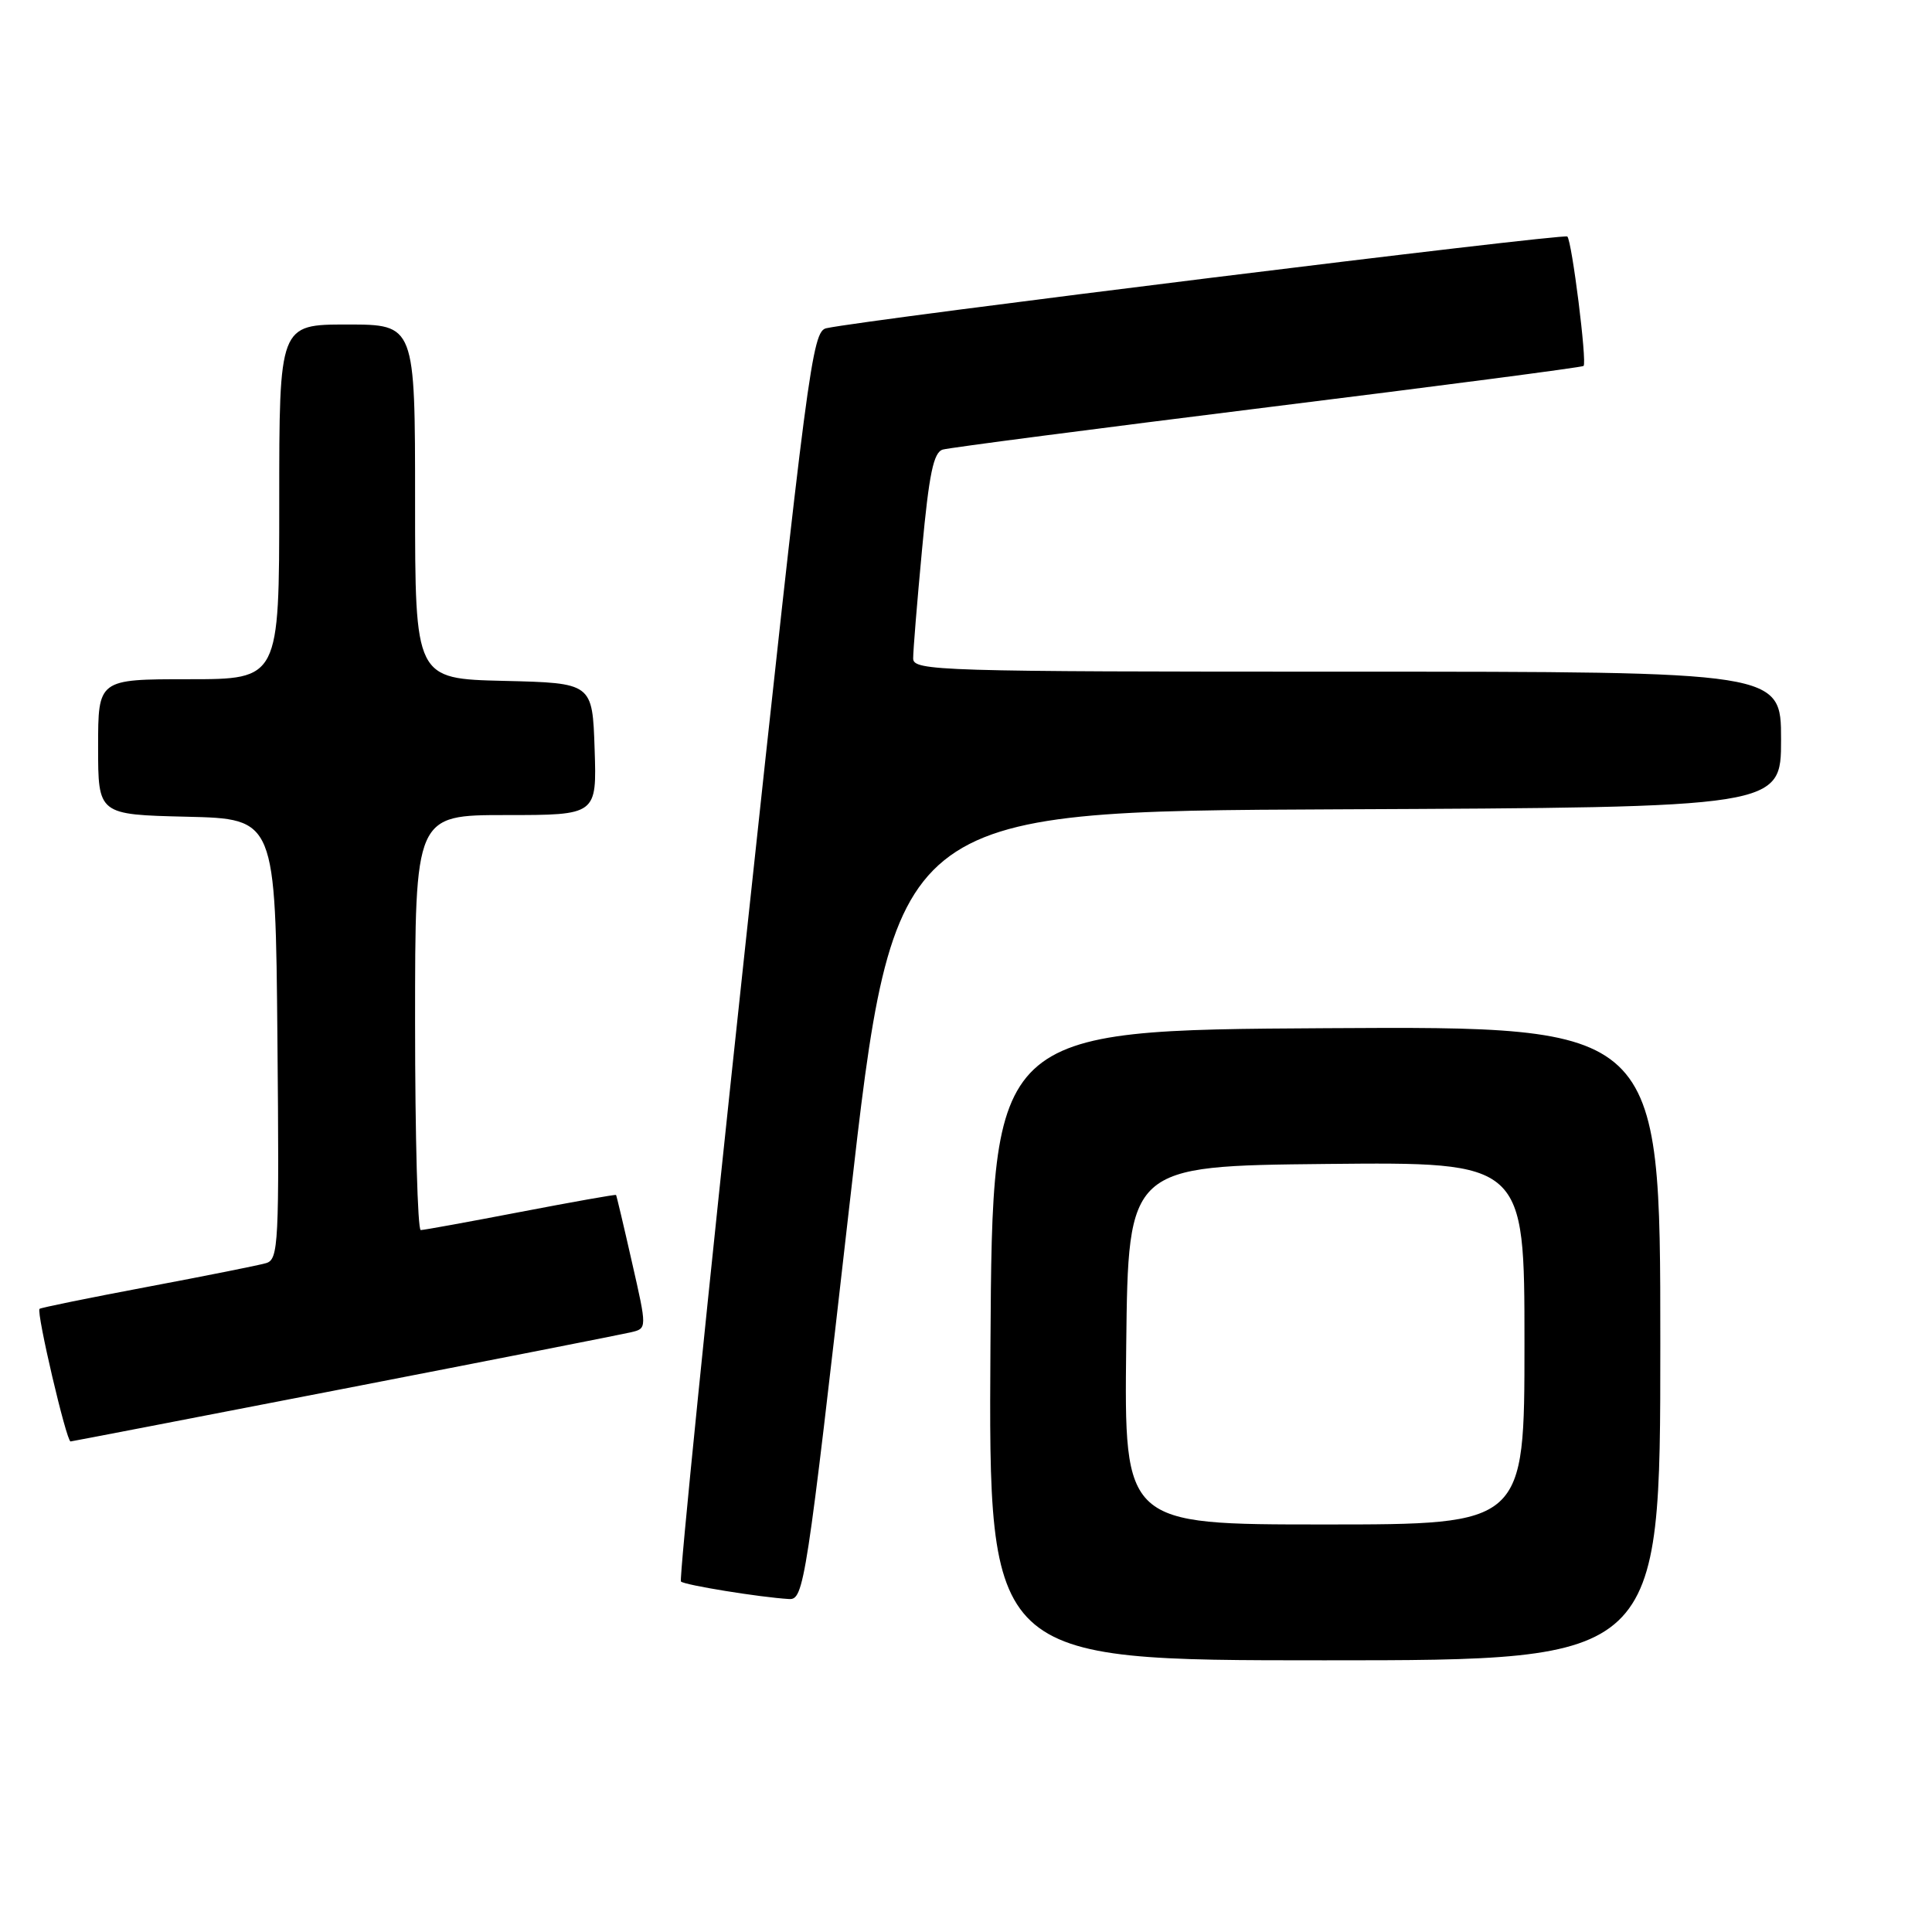 <?xml version="1.0" encoding="UTF-8" standalone="no"?>
<!DOCTYPE svg PUBLIC "-//W3C//DTD SVG 1.1//EN" "http://www.w3.org/Graphics/SVG/1.1/DTD/svg11.dtd" >
<svg xmlns="http://www.w3.org/2000/svg" xmlns:xlink="http://www.w3.org/1999/xlink" version="1.1" viewBox="0 0 256 256">
 <g >
 <path fill="currentColor"
d=" M 220.00 177.99 C 220.00 135.98 220.00 135.98 175.75 136.24 C 131.50 136.50 131.50 136.50 131.24 178.25 C 130.98 220.00 130.98 220.00 175.49 220.00 C 220.00 220.00 220.00 220.00 220.00 177.99 Z  M 112.55 159.75 C 118.50 107.50 118.50 107.50 177.25 107.24 C 236.00 106.98 236.00 106.98 236.00 97.99 C 236.00 89.00 236.00 89.00 178.50 89.00 C 124.41 89.00 121.00 88.90 121.00 87.25 C 120.99 86.29 121.52 79.77 122.18 72.76 C 123.11 62.75 123.70 59.92 124.93 59.57 C 125.80 59.32 145.18 56.80 168.00 53.96 C 190.82 51.13 209.65 48.67 209.83 48.49 C 210.31 48.03 208.29 31.96 207.68 31.34 C 207.24 30.90 115.07 42.30 109.50 43.49 C 107.61 43.89 107.02 48.41 98.63 126.51 C 93.75 171.93 89.97 209.31 90.23 209.56 C 90.70 210.03 100.69 211.65 104.55 211.88 C 106.52 212.00 106.83 210.00 112.55 159.75 Z  M 45.53 184.02 C 65.31 180.18 82.45 176.81 83.62 176.53 C 85.74 176.03 85.74 176.03 83.74 167.26 C 82.65 162.44 81.70 158.43 81.63 158.34 C 81.56 158.25 75.88 159.26 69.00 160.58 C 62.12 161.90 56.16 162.99 55.75 162.99 C 55.34 163.00 55.00 150.62 55.00 135.50 C 55.00 108.00 55.00 108.00 67.04 108.00 C 79.08 108.00 79.08 108.00 78.79 99.25 C 78.50 90.50 78.50 90.50 66.75 90.22 C 55.00 89.94 55.00 89.94 55.00 66.47 C 55.00 43.00 55.00 43.00 46.00 43.00 C 37.00 43.00 37.00 43.00 37.00 66.50 C 37.00 90.00 37.00 90.00 25.00 90.00 C 13.00 90.00 13.00 90.00 13.00 98.97 C 13.00 107.94 13.00 107.94 24.75 108.22 C 36.50 108.50 36.50 108.50 36.76 137.68 C 37.01 164.83 36.91 166.89 35.26 167.37 C 34.29 167.66 27.20 169.07 19.51 170.52 C 11.81 171.97 5.39 173.28 5.24 173.43 C 4.79 173.88 8.80 191.00 9.35 191.00 C 9.47 191.00 25.75 187.86 45.53 184.02 Z  M 149.23 178.25 C 149.50 154.50 149.50 154.50 175.75 154.23 C 202.00 153.97 202.00 153.97 202.00 177.98 C 202.00 202.00 202.00 202.00 175.48 202.00 C 148.96 202.00 148.96 202.00 149.23 178.25 Z "/>
</g>
</svg>